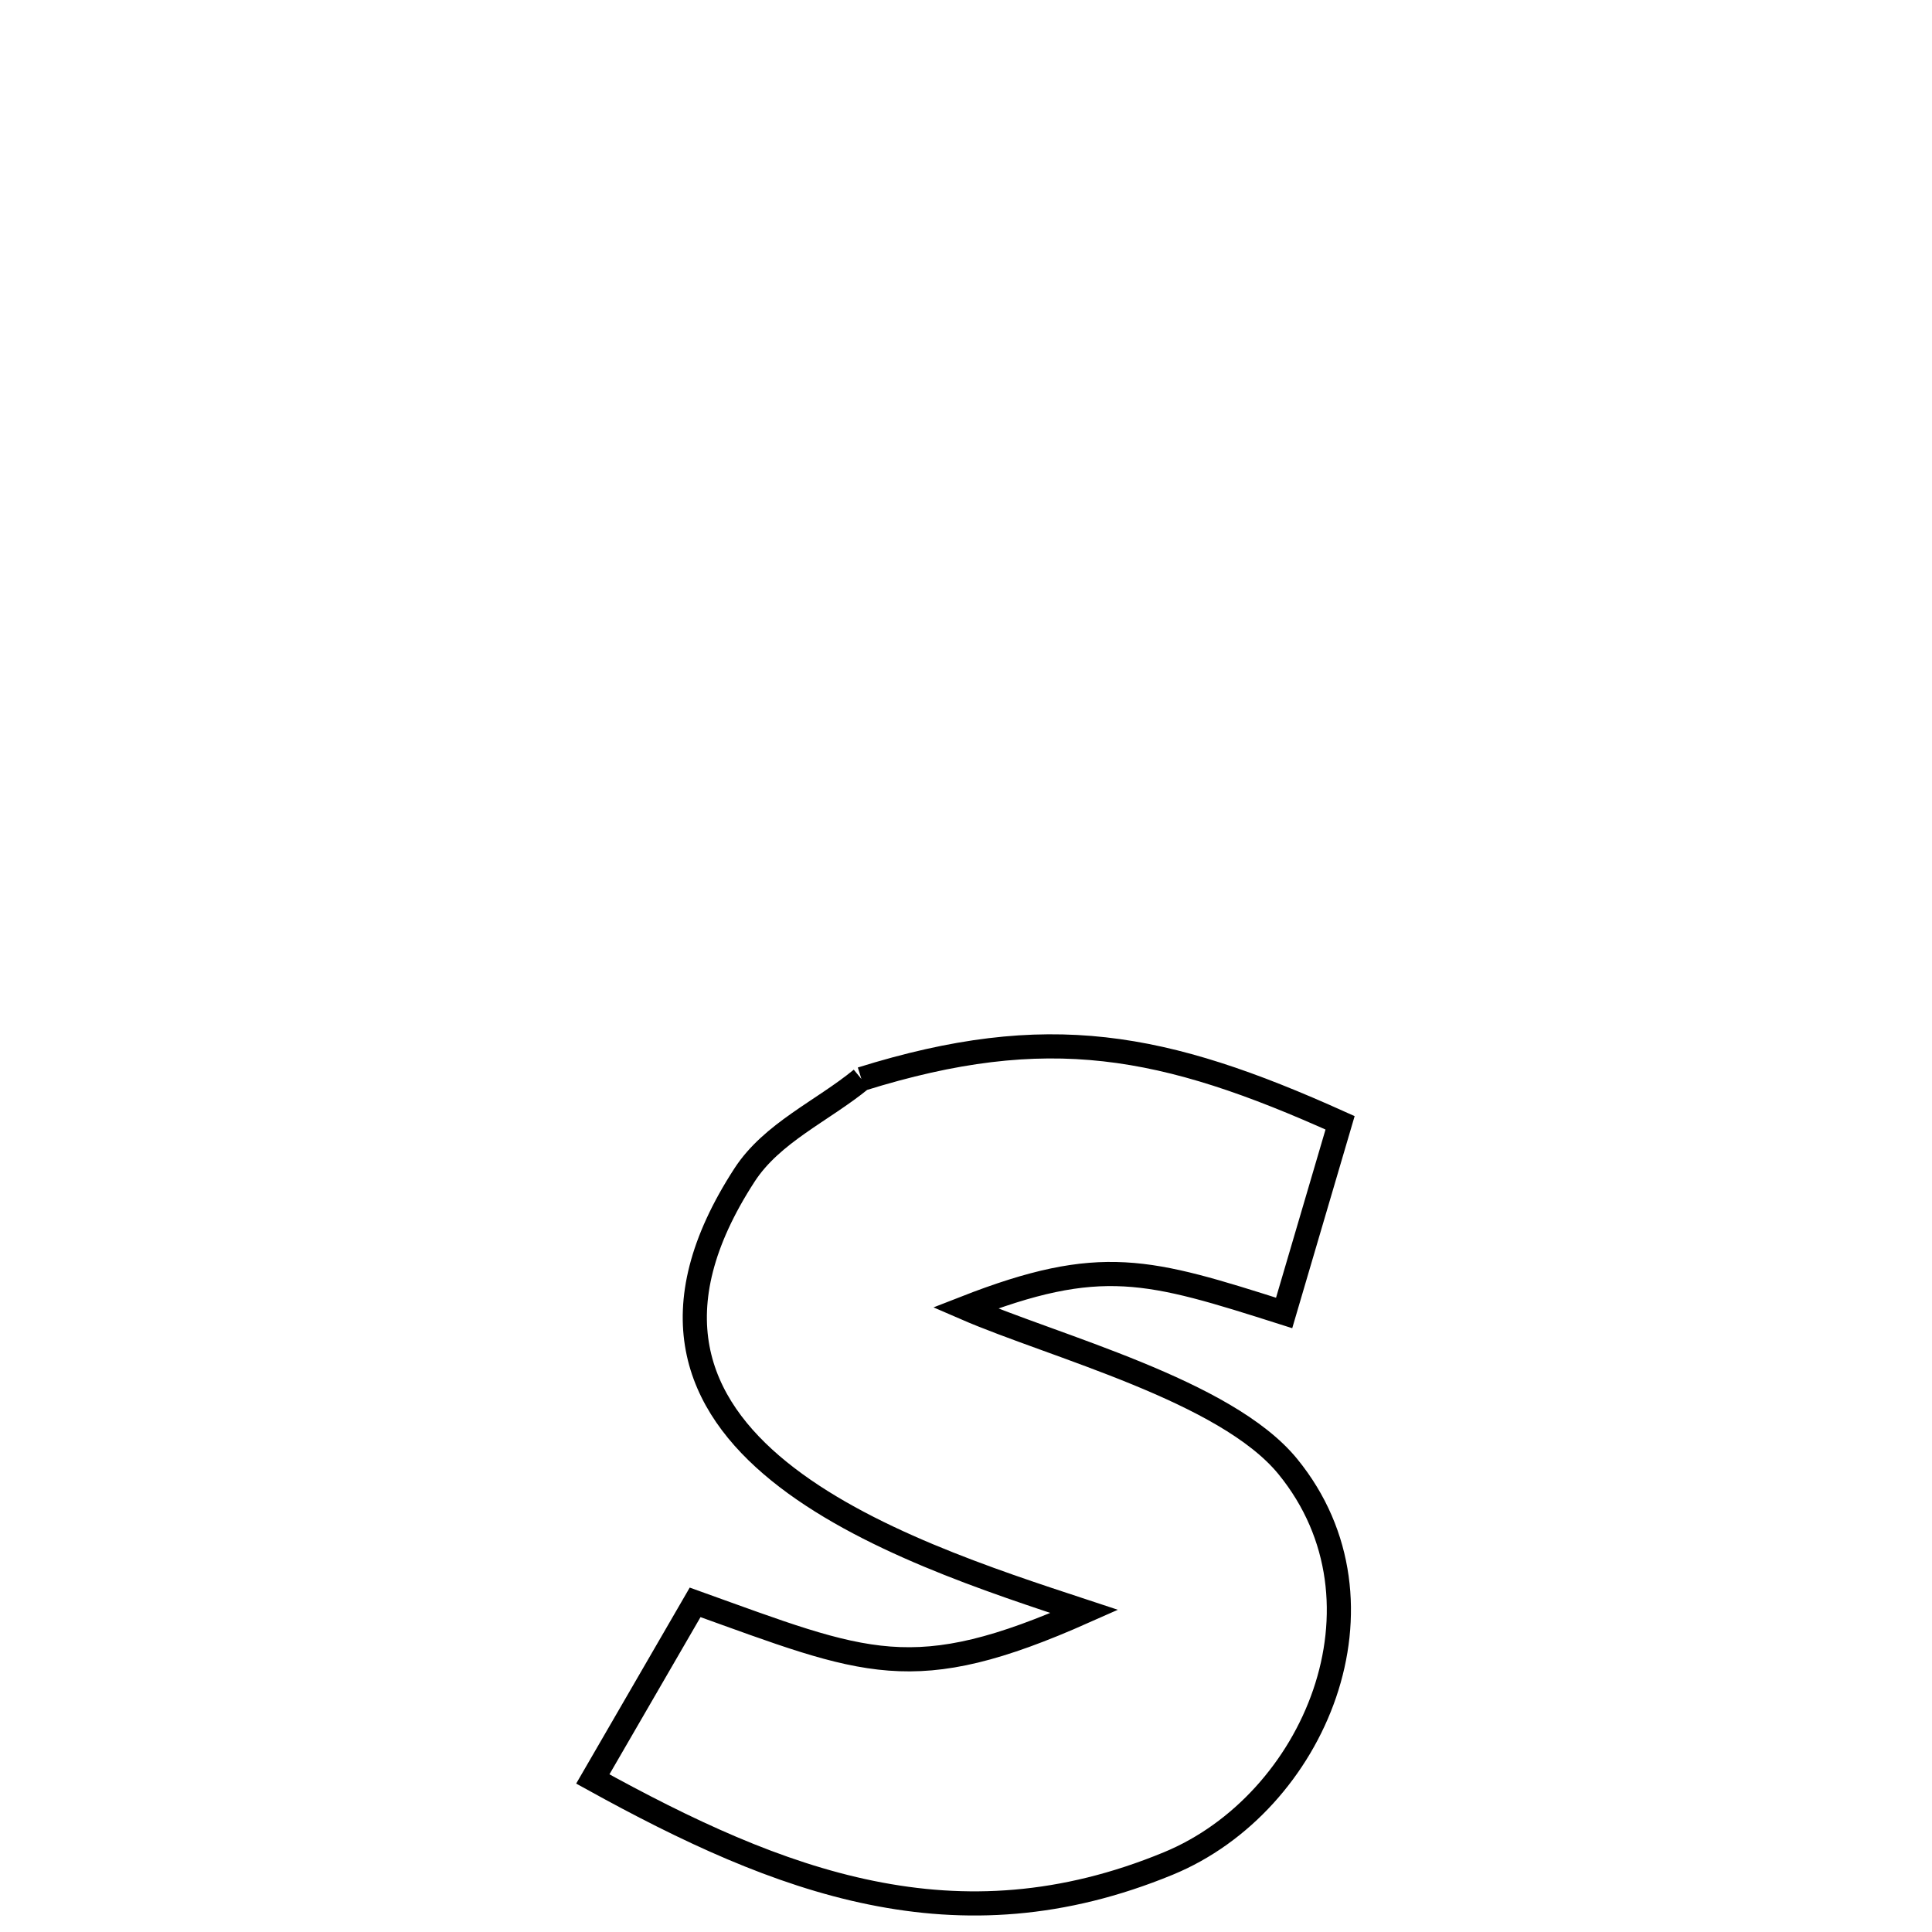 <svg xmlns="http://www.w3.org/2000/svg" viewBox="0.0 0.0 24.0 24.0" height="200px" width="200px"><path fill="none" stroke="black" stroke-width=".3" stroke-opacity="1.0"  filling="0" d="M10.701 13.404 L10.701 13.404 C13.015 12.682 14.457 12.961 16.647 13.948 L16.647 13.948 C16.415 14.736 16.184 15.523 15.952 16.31 L15.952 16.31 C14.265 15.774 13.676 15.589 11.99 16.248 L11.99 16.248 C13.094 16.727 15.226 17.272 15.998 18.218 C17.38 19.912 16.33 22.401 14.513 23.149 C13.197 23.692 11.991 23.75 10.824 23.512 C9.656 23.275 8.527 22.741 7.364 22.099 L7.364 22.099 C7.787 21.368 8.211 20.636 8.635 19.905 L8.635 19.905 C10.764 20.669 11.336 20.966 13.47 20.018 L13.47 20.018 C12.317 19.638 10.718 19.12 9.679 18.278 C8.64 17.437 8.161 16.271 9.249 14.596 C9.59 14.071 10.217 13.801 10.701 13.404 L10.701 13.404"></path></svg>